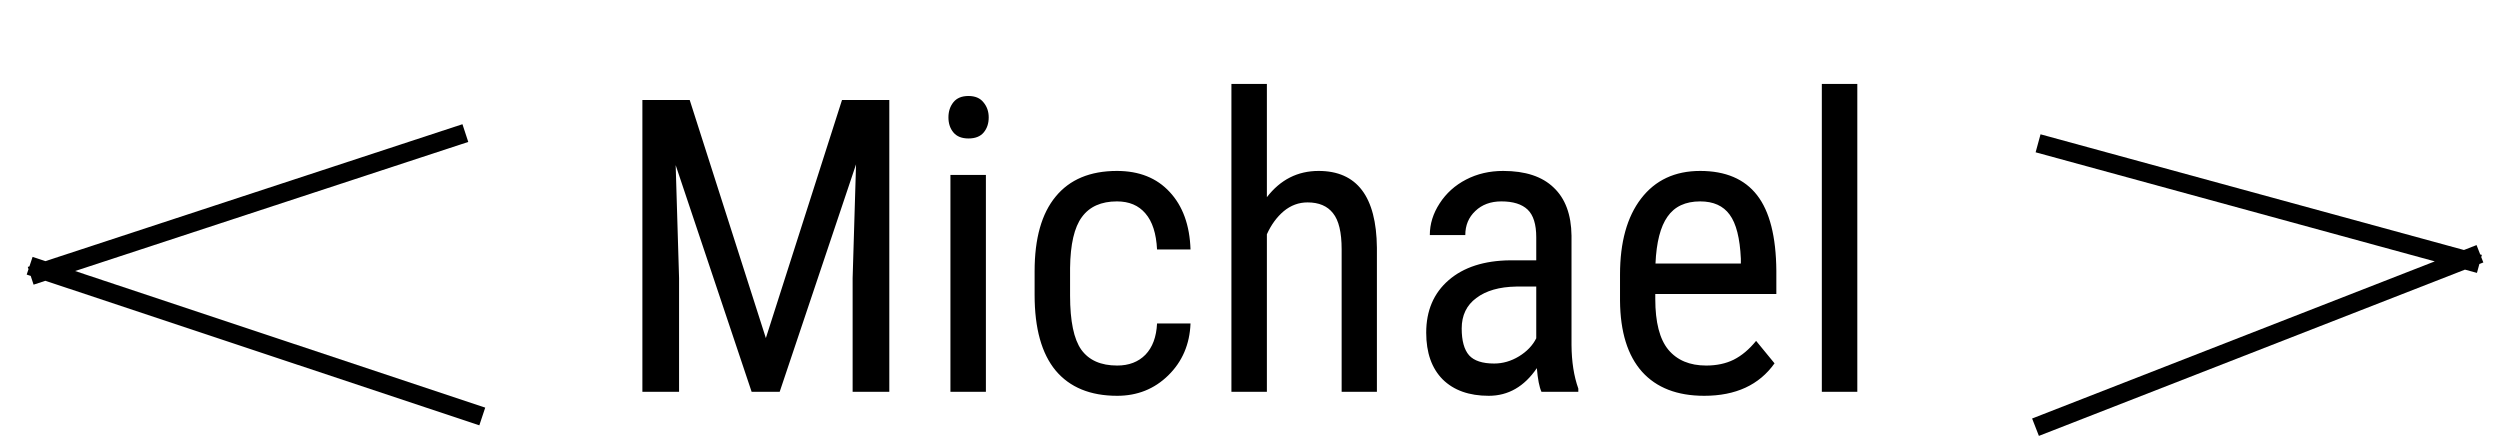 <svg width="134" height="24" viewBox="0 0 134 24" fill="none" xmlns="http://www.w3.org/2000/svg">
<path d="M36.968 5.359L41.05 18.121L45.132 5.359H47.667V21H45.701V14.909L45.884 8.808L41.791 21H40.287L36.216 8.851L36.398 14.909V21H34.432V5.359H36.968ZM52.844 21H50.943V9.377H52.844V21ZM52.995 6.294C52.995 6.616 52.905 6.885 52.726 7.1C52.547 7.314 52.275 7.422 51.91 7.422C51.552 7.422 51.283 7.314 51.104 7.1C50.925 6.885 50.836 6.616 50.836 6.294C50.836 5.972 50.925 5.7 51.104 5.478C51.283 5.256 51.552 5.145 51.91 5.145C52.268 5.145 52.537 5.259 52.716 5.488C52.902 5.71 52.995 5.979 52.995 6.294ZM59.881 19.593C60.511 19.593 61.016 19.399 61.395 19.013C61.775 18.619 61.983 18.06 62.018 17.337H63.812C63.769 18.454 63.372 19.381 62.62 20.119C61.875 20.85 60.962 21.215 59.881 21.215C58.441 21.215 57.342 20.764 56.583 19.861C55.831 18.952 55.455 17.602 55.455 15.812V14.533C55.455 12.779 55.831 11.447 56.583 10.537C57.335 9.62 58.431 9.162 59.87 9.162C61.059 9.162 62.001 9.538 62.695 10.29C63.397 11.042 63.769 12.07 63.812 13.373H62.018C61.975 12.514 61.768 11.869 61.395 11.44C61.03 11.01 60.522 10.795 59.87 10.795C59.025 10.795 58.398 11.074 57.99 11.633C57.582 12.184 57.371 13.094 57.356 14.361V15.844C57.356 17.212 57.557 18.178 57.958 18.744C58.366 19.31 59.007 19.593 59.881 19.593ZM67.905 10.569C68.628 9.631 69.552 9.162 70.677 9.162C72.732 9.162 73.774 10.534 73.802 13.276V21H71.912V13.362C71.912 12.453 71.758 11.808 71.45 11.429C71.149 11.042 70.695 10.849 70.086 10.849C69.613 10.849 69.187 11.006 68.807 11.321C68.435 11.636 68.134 12.048 67.905 12.557V21H66.004V4.5H67.905V10.569ZM82.622 21C82.507 20.749 82.425 20.327 82.375 19.732C81.702 20.721 80.842 21.215 79.797 21.215C78.744 21.215 77.92 20.921 77.326 20.334C76.739 19.74 76.445 18.905 76.445 17.831C76.445 16.649 76.846 15.711 77.648 15.017C78.45 14.322 79.55 13.967 80.946 13.953H82.343V12.718C82.343 12.023 82.189 11.529 81.881 11.235C81.573 10.942 81.104 10.795 80.473 10.795C79.9 10.795 79.435 10.967 79.077 11.31C78.719 11.647 78.54 12.077 78.54 12.6H76.638C76.638 12.005 76.814 11.44 77.165 10.902C77.516 10.358 77.988 9.932 78.583 9.624C79.177 9.316 79.84 9.162 80.57 9.162C81.759 9.162 82.661 9.459 83.277 10.054C83.9 10.641 84.219 11.5 84.233 12.632V18.497C84.24 19.392 84.362 20.169 84.598 20.828V21H82.622ZM80.087 19.485C80.552 19.485 80.996 19.356 81.419 19.099C81.841 18.841 82.149 18.519 82.343 18.132V15.36H81.268C80.366 15.375 79.653 15.579 79.131 15.973C78.608 16.359 78.347 16.904 78.347 17.605C78.347 18.264 78.479 18.744 78.744 19.045C79.009 19.338 79.457 19.485 80.087 19.485ZM91.344 21.215C89.898 21.215 88.788 20.785 88.014 19.926C87.241 19.059 86.847 17.792 86.833 16.123V14.716C86.833 12.983 87.209 11.626 87.961 10.645C88.72 9.656 89.776 9.162 91.13 9.162C92.49 9.162 93.507 9.595 94.18 10.462C94.854 11.329 95.197 12.678 95.212 14.512V15.758H88.723V16.026C88.723 17.273 88.956 18.178 89.422 18.744C89.894 19.31 90.571 19.593 91.452 19.593C92.01 19.593 92.501 19.489 92.924 19.281C93.353 19.066 93.754 18.73 94.127 18.271L95.115 19.475C94.291 20.635 93.035 21.215 91.344 21.215ZM91.13 10.795C90.342 10.795 89.758 11.067 89.379 11.611C88.999 12.148 88.784 12.986 88.734 14.125H93.31V13.867C93.26 12.764 93.06 11.977 92.709 11.504C92.365 11.031 91.839 10.795 91.13 10.795ZM99.552 21H97.65V4.5H99.552V21Z" fill="black"/>
<path d="M24.943 7.133L1.644 14.783M1.589 14.243L25.85 22.323" stroke="black"/>
<path d="M109.241 7.681L132.896 14.145M132.925 13.602L109.103 22.898" stroke="black"/>
</svg>

